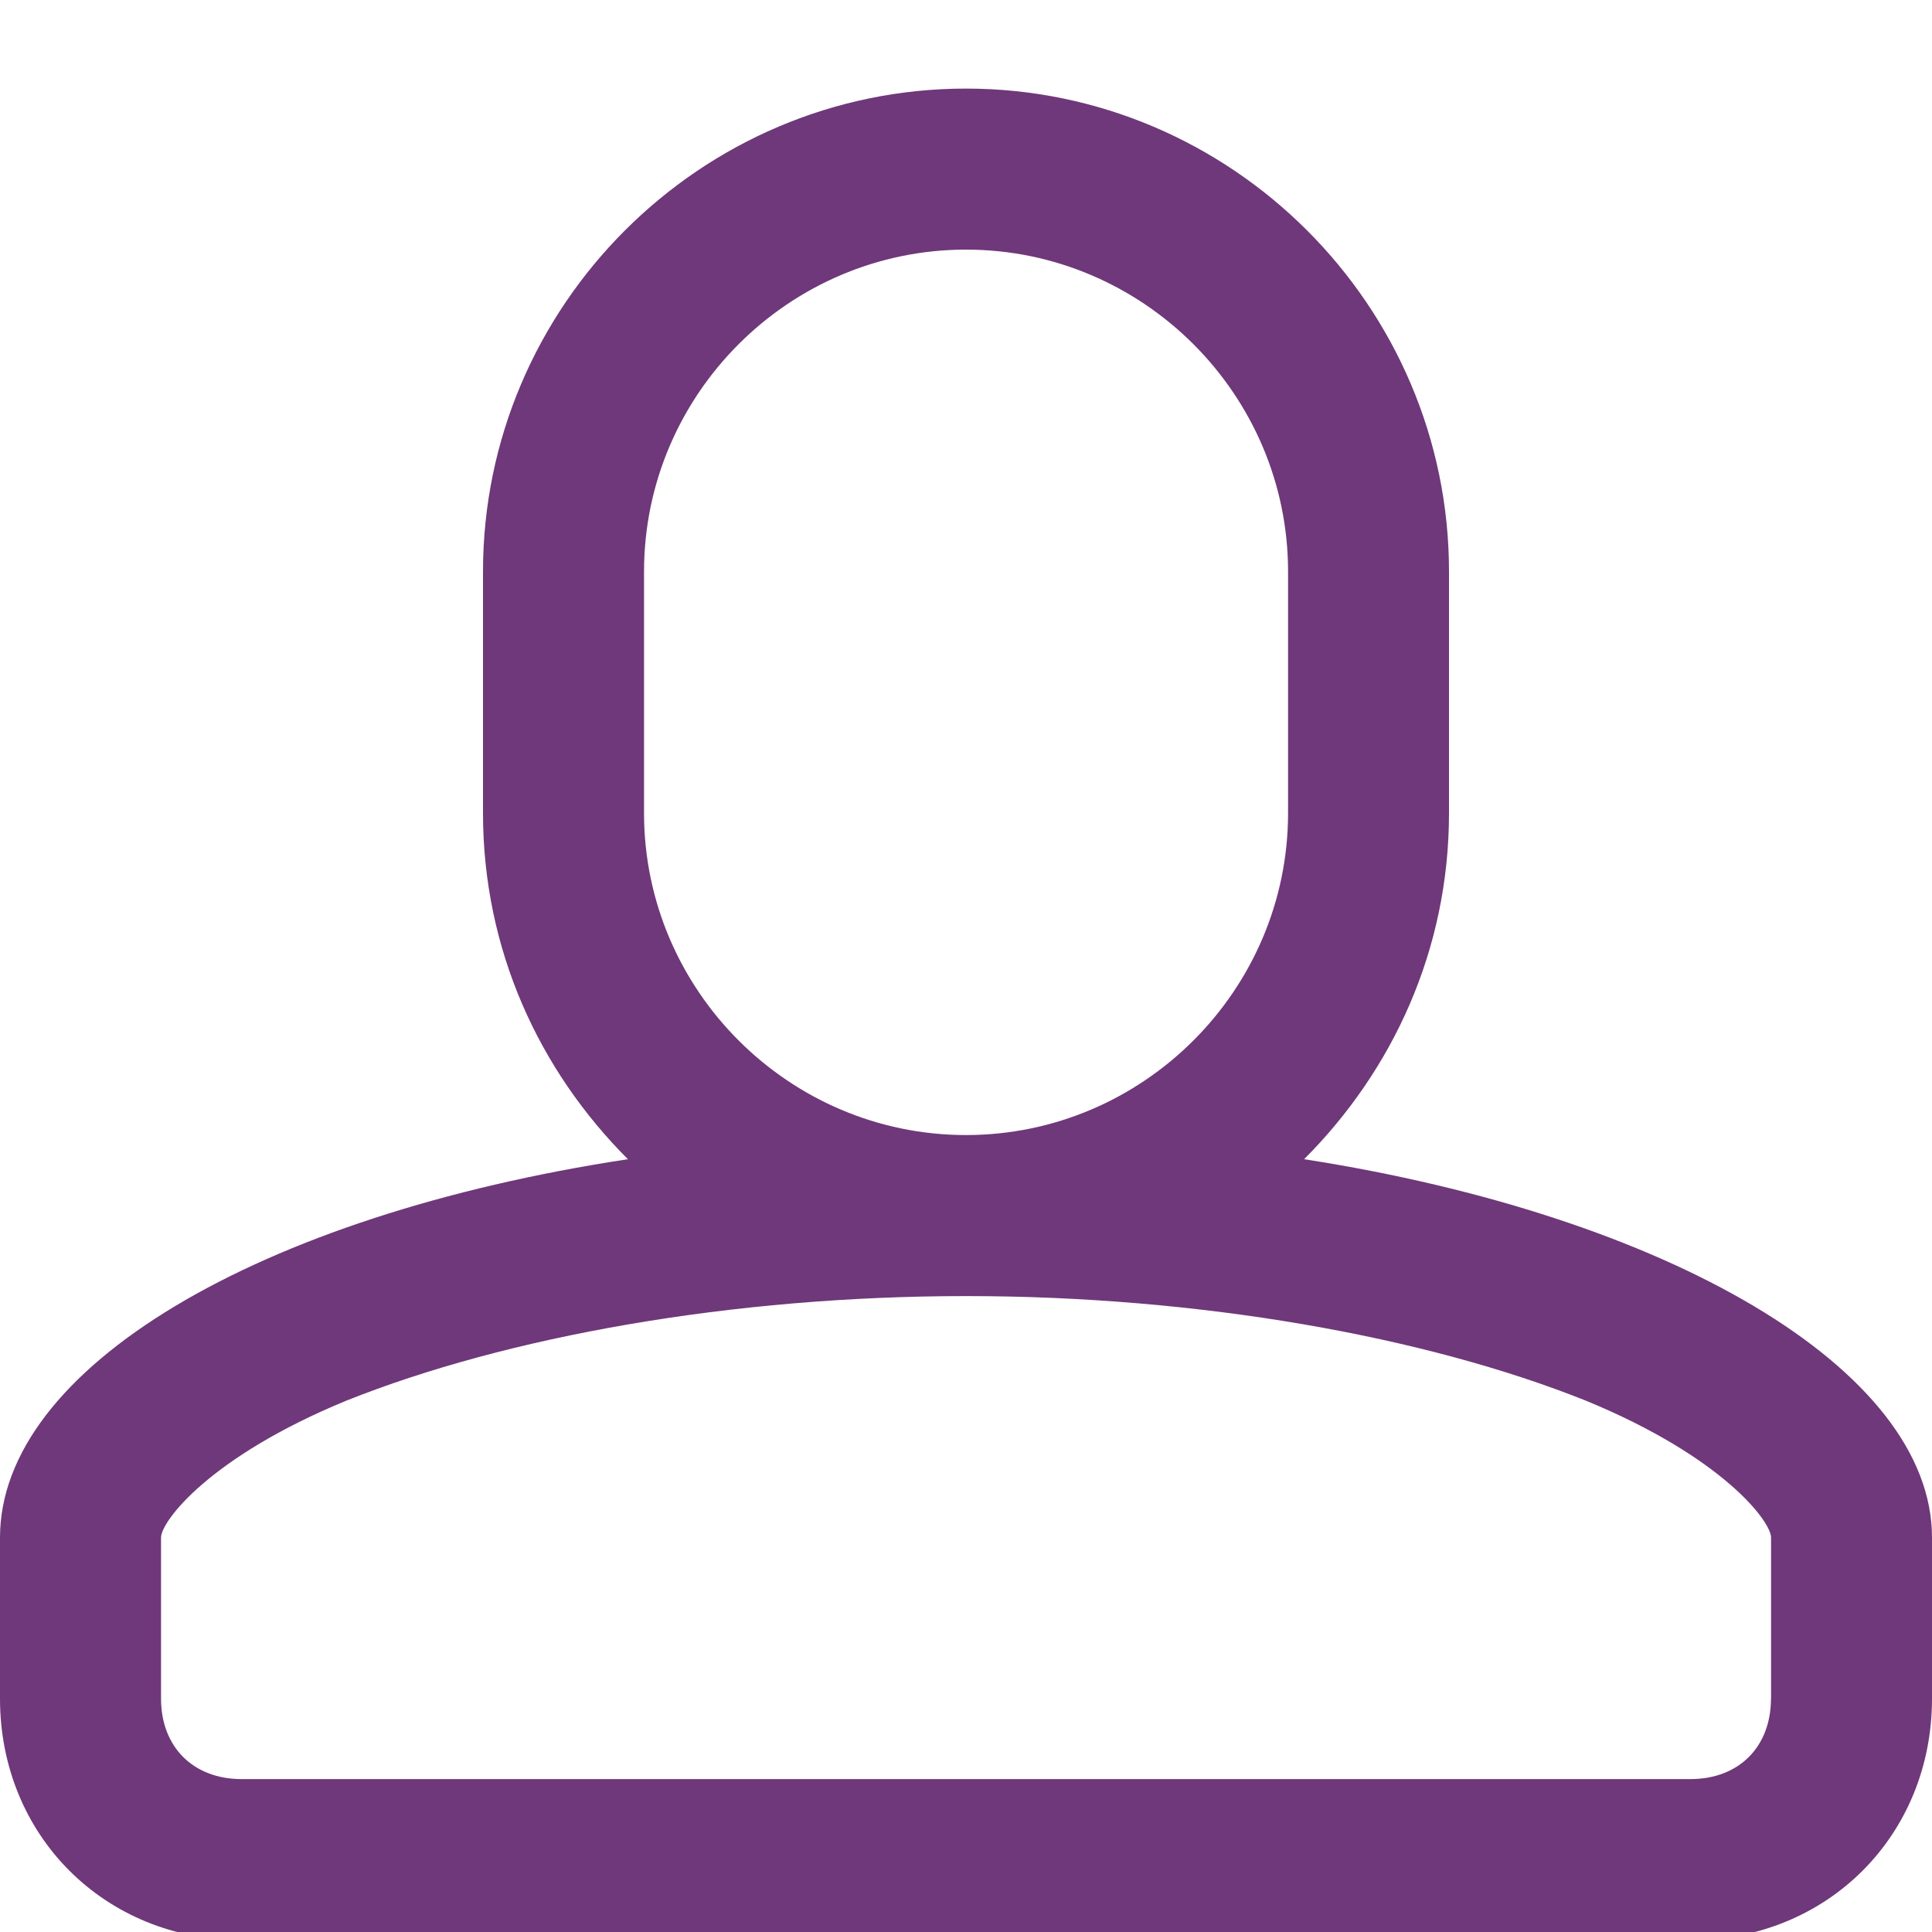 <?xml version="1.0" encoding="utf-8"?>
<!-- Generator: Adobe Illustrator 16.0.0, SVG Export Plug-In . SVG Version: 6.00 Build 0)  -->
<!DOCTYPE svg PUBLIC "-//W3C//DTD SVG 1.1//EN" "http://www.w3.org/Graphics/SVG/1.1/DTD/svg11.dtd">
<svg version="1.1" id="Layer_1" xmlns="http://www.w3.org/2000/svg" xmlns:xlink="http://www.w3.org/1999/xlink" x="0px" y="0px"
	 width="20px" height="20px" viewBox="0 0 20 20" enable-background="new 0 0 20 20" xml:space="preserve">
<path fill="#6F387A" d="M13.5,12c0.916-0.917,1.5-2.167,1.5-3.583v-2.5c0-2.75-2.25-5-5-5s-5,2.25-5,5v2.5
	C5,9.833,5.583,11.083,6.5,12C2.667,12.583,0,14.167,0,15.917v1.667c0,1.417,1.083,2.5,2.5,2.5h15c1.417,0,2.5-1.083,2.5-2.5v-1.667
	C20,14.167,17.25,12.583,13.5,12z M6.667,8.417v-2.5c0-1.833,1.5-3.333,3.333-3.333c1.833,0,3.334,1.5,3.334,3.333v2.5
	c0,1.833-1.501,3.333-3.334,3.333C8.167,11.75,6.667,10.25,6.667,8.417z M18.333,17.584c0,0.5-0.333,0.833-0.833,0.833h-15
	c-0.5,0-0.833-0.333-0.833-0.833v-1.667c0-0.167,0.5-0.834,1.917-1.417c1.667-0.666,4-1.083,6.417-1.083
	c2.416,0,4.751,0.417,6.417,1.083c1.416,0.583,1.916,1.25,1.916,1.417V17.584z"/>
</svg>
